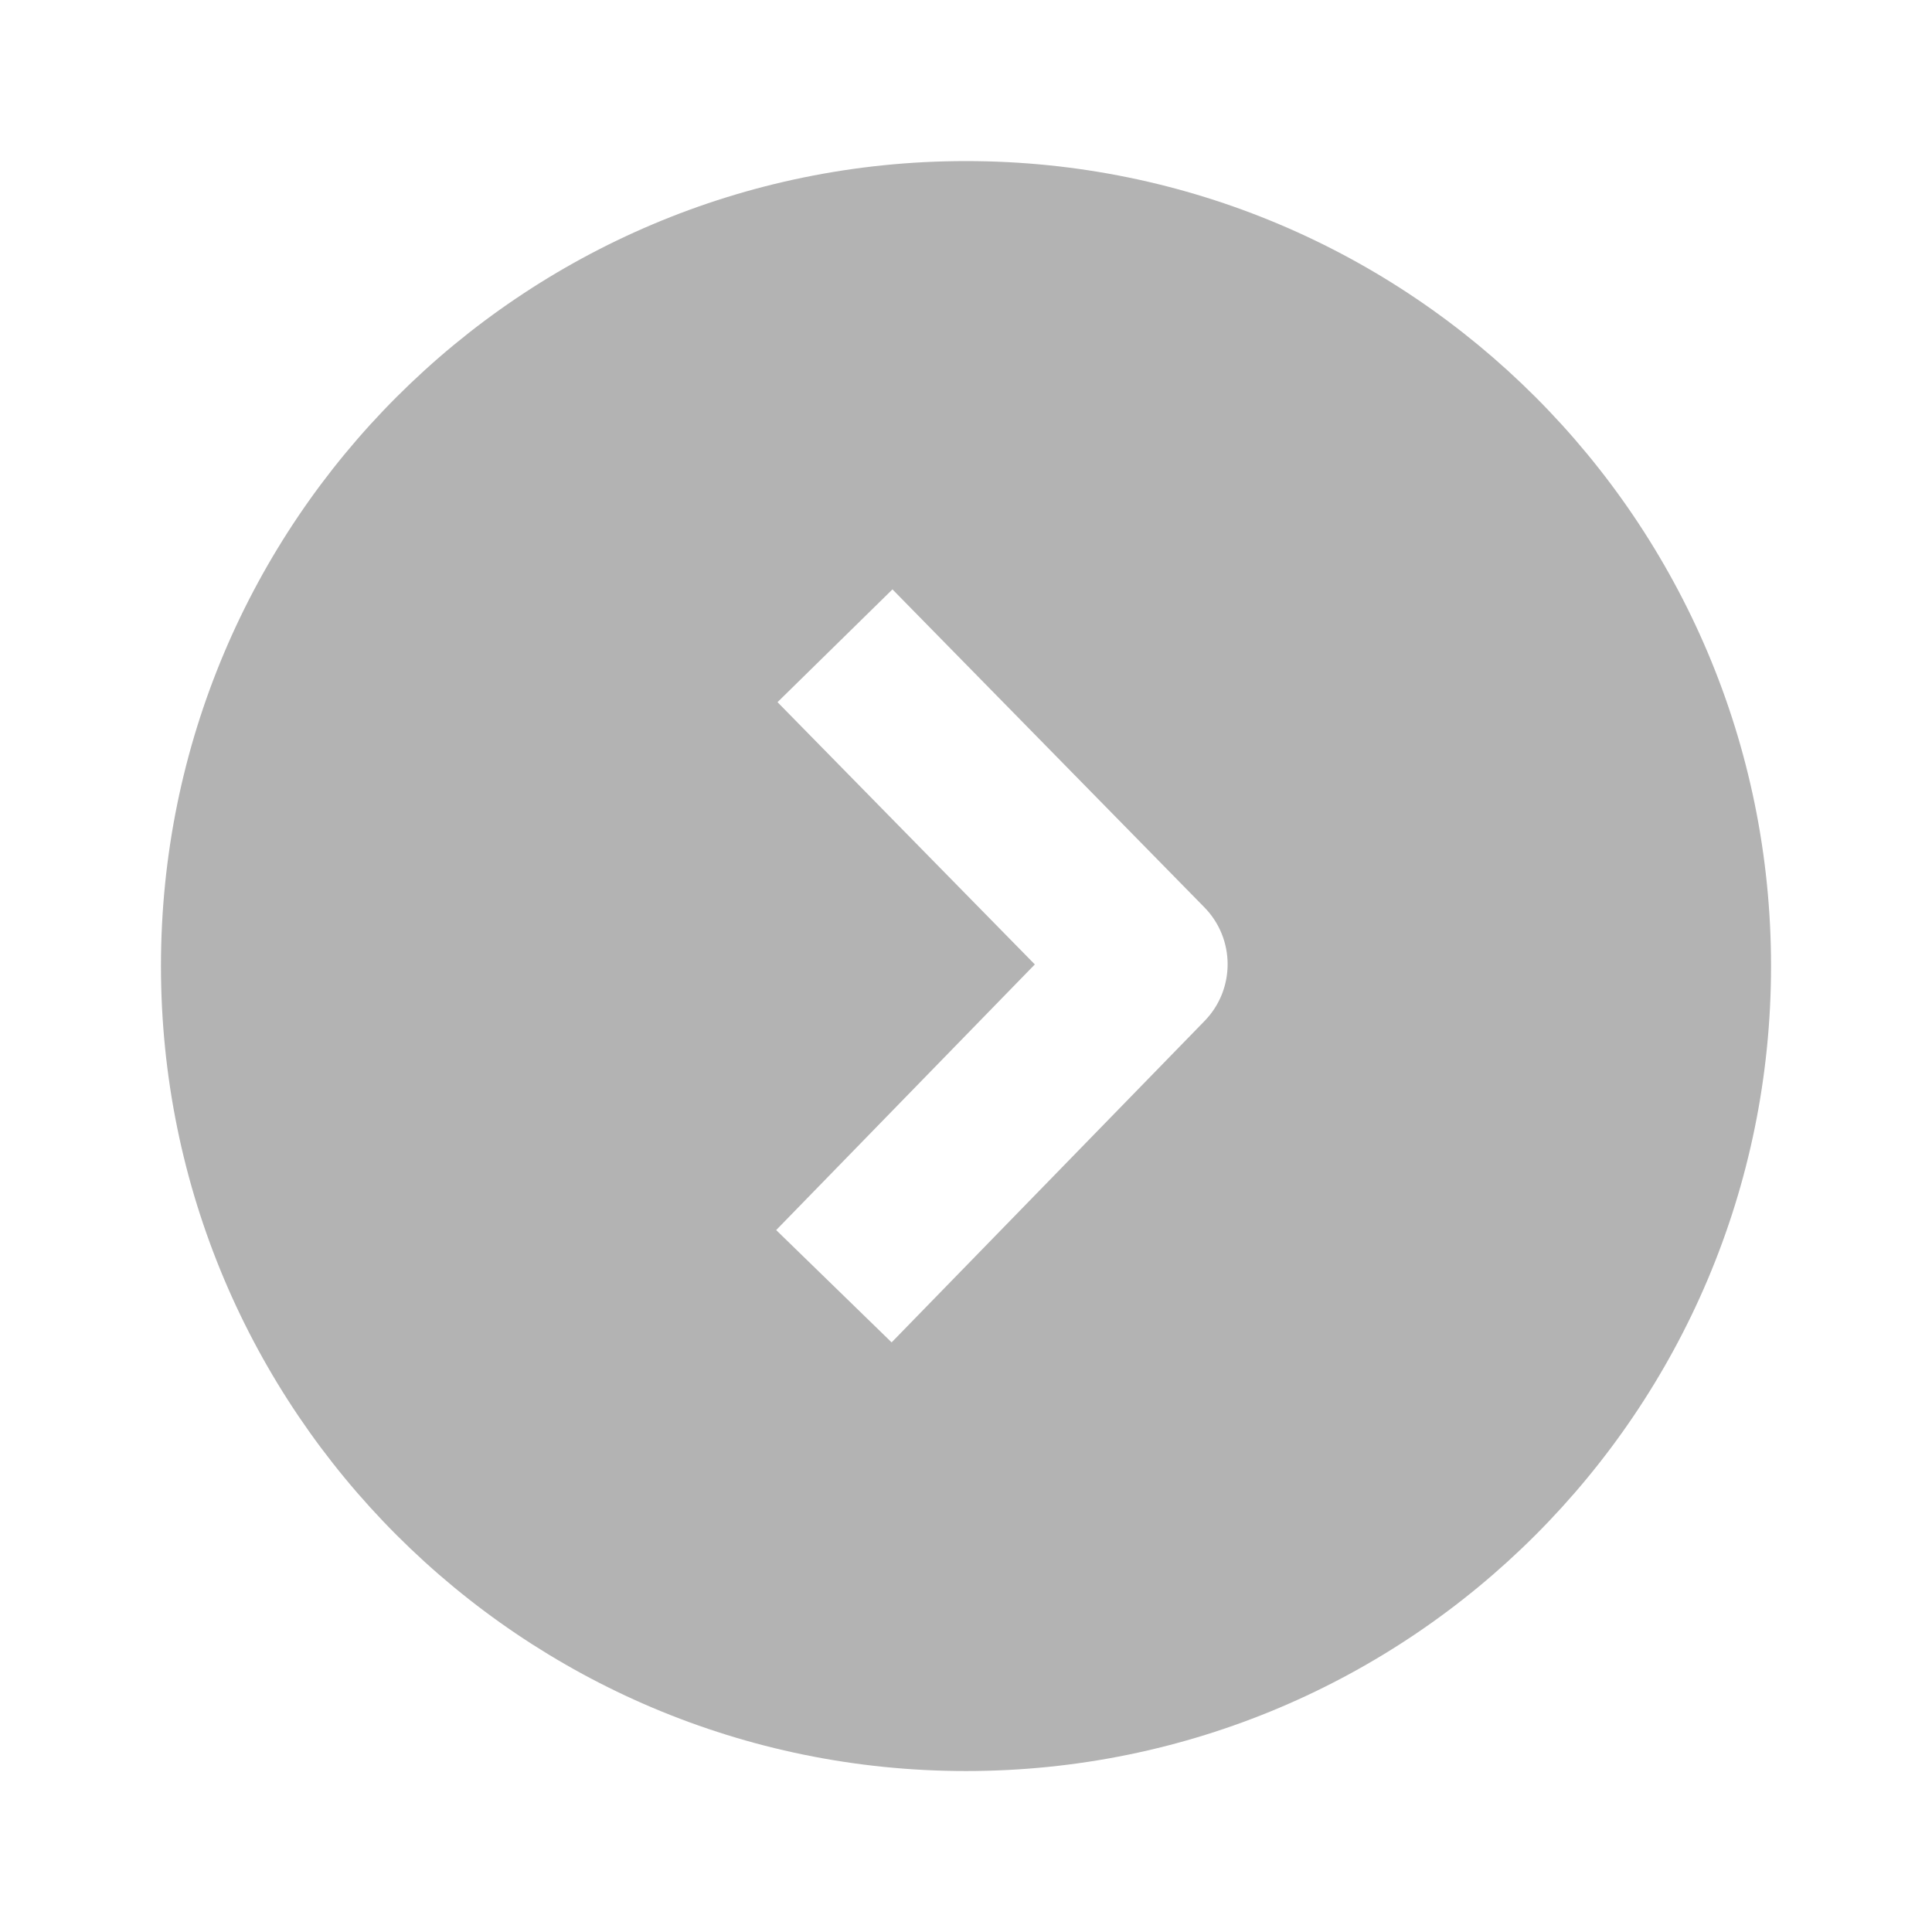 <svg width="16" height="16" viewBox="0 0 16 16" fill="none" xmlns="http://www.w3.org/2000/svg">
  <path fill-rule="evenodd" clip-rule="evenodd" d="M8 1.334C4.318 1.334 1.333 4.318 1.333 8C1.333 11.682 4.318 14.667 8 14.667C11.682 14.667 14.667 11.682 14.667 8C14.667 4.318 11.682 1.334 8 1.334ZM7.384 11.117L9.976 8.455C10.231 8.193 10.23 7.775 9.974 7.514L7.391 4.881L6.439 5.815L8.57 7.987L6.428 10.187L7.384 11.117Z" fill="black" fill-opacity="0.3"/>
  </svg>
  